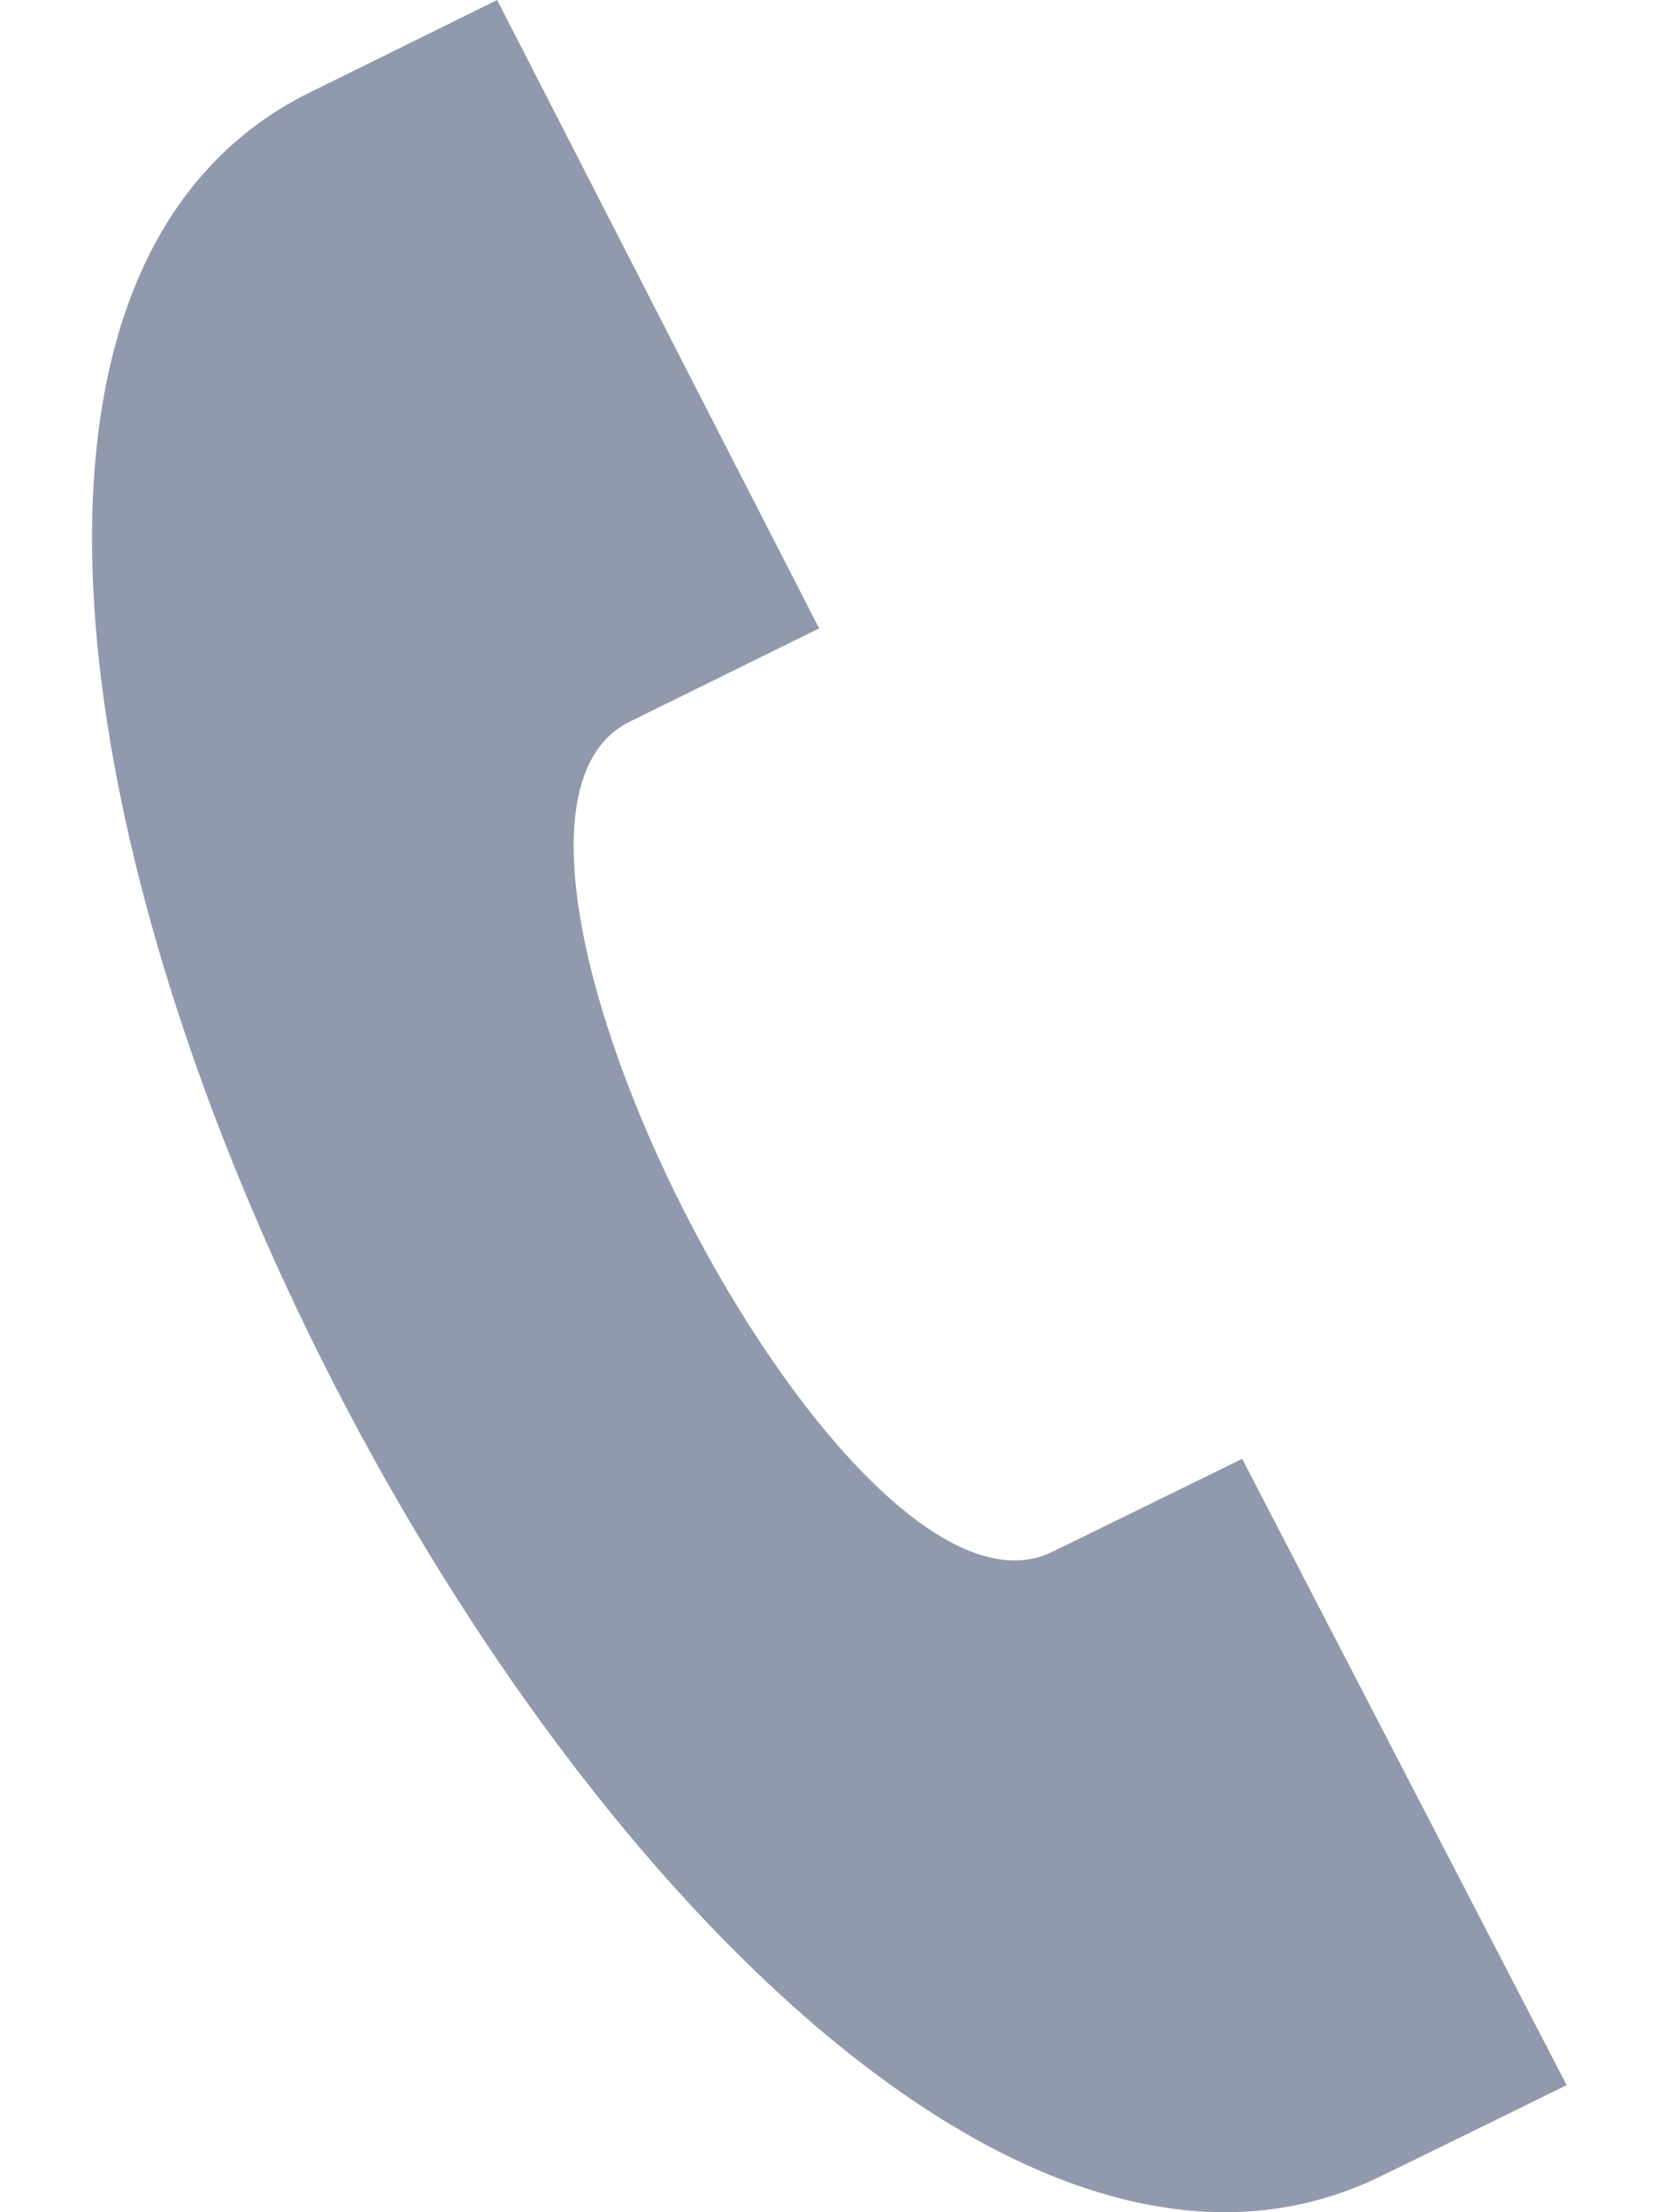 <svg width="12" height="16" viewBox="0 0 12 16" fill="none" xmlns="http://www.w3.org/2000/svg">
<path d="M11.332 15.081L8.985 10.551C8.98 10.553 7.669 11.197 7.609 11.225C6.116 11.949 3.076 6.011 4.536 5.229L5.925 4.545L3.596 0L2.192 0.693C-2.609 3.196 5.014 18.014 9.926 15.769C10.006 15.733 11.327 15.083 11.332 15.081Z" fill="#9199AD"/>
</svg>
